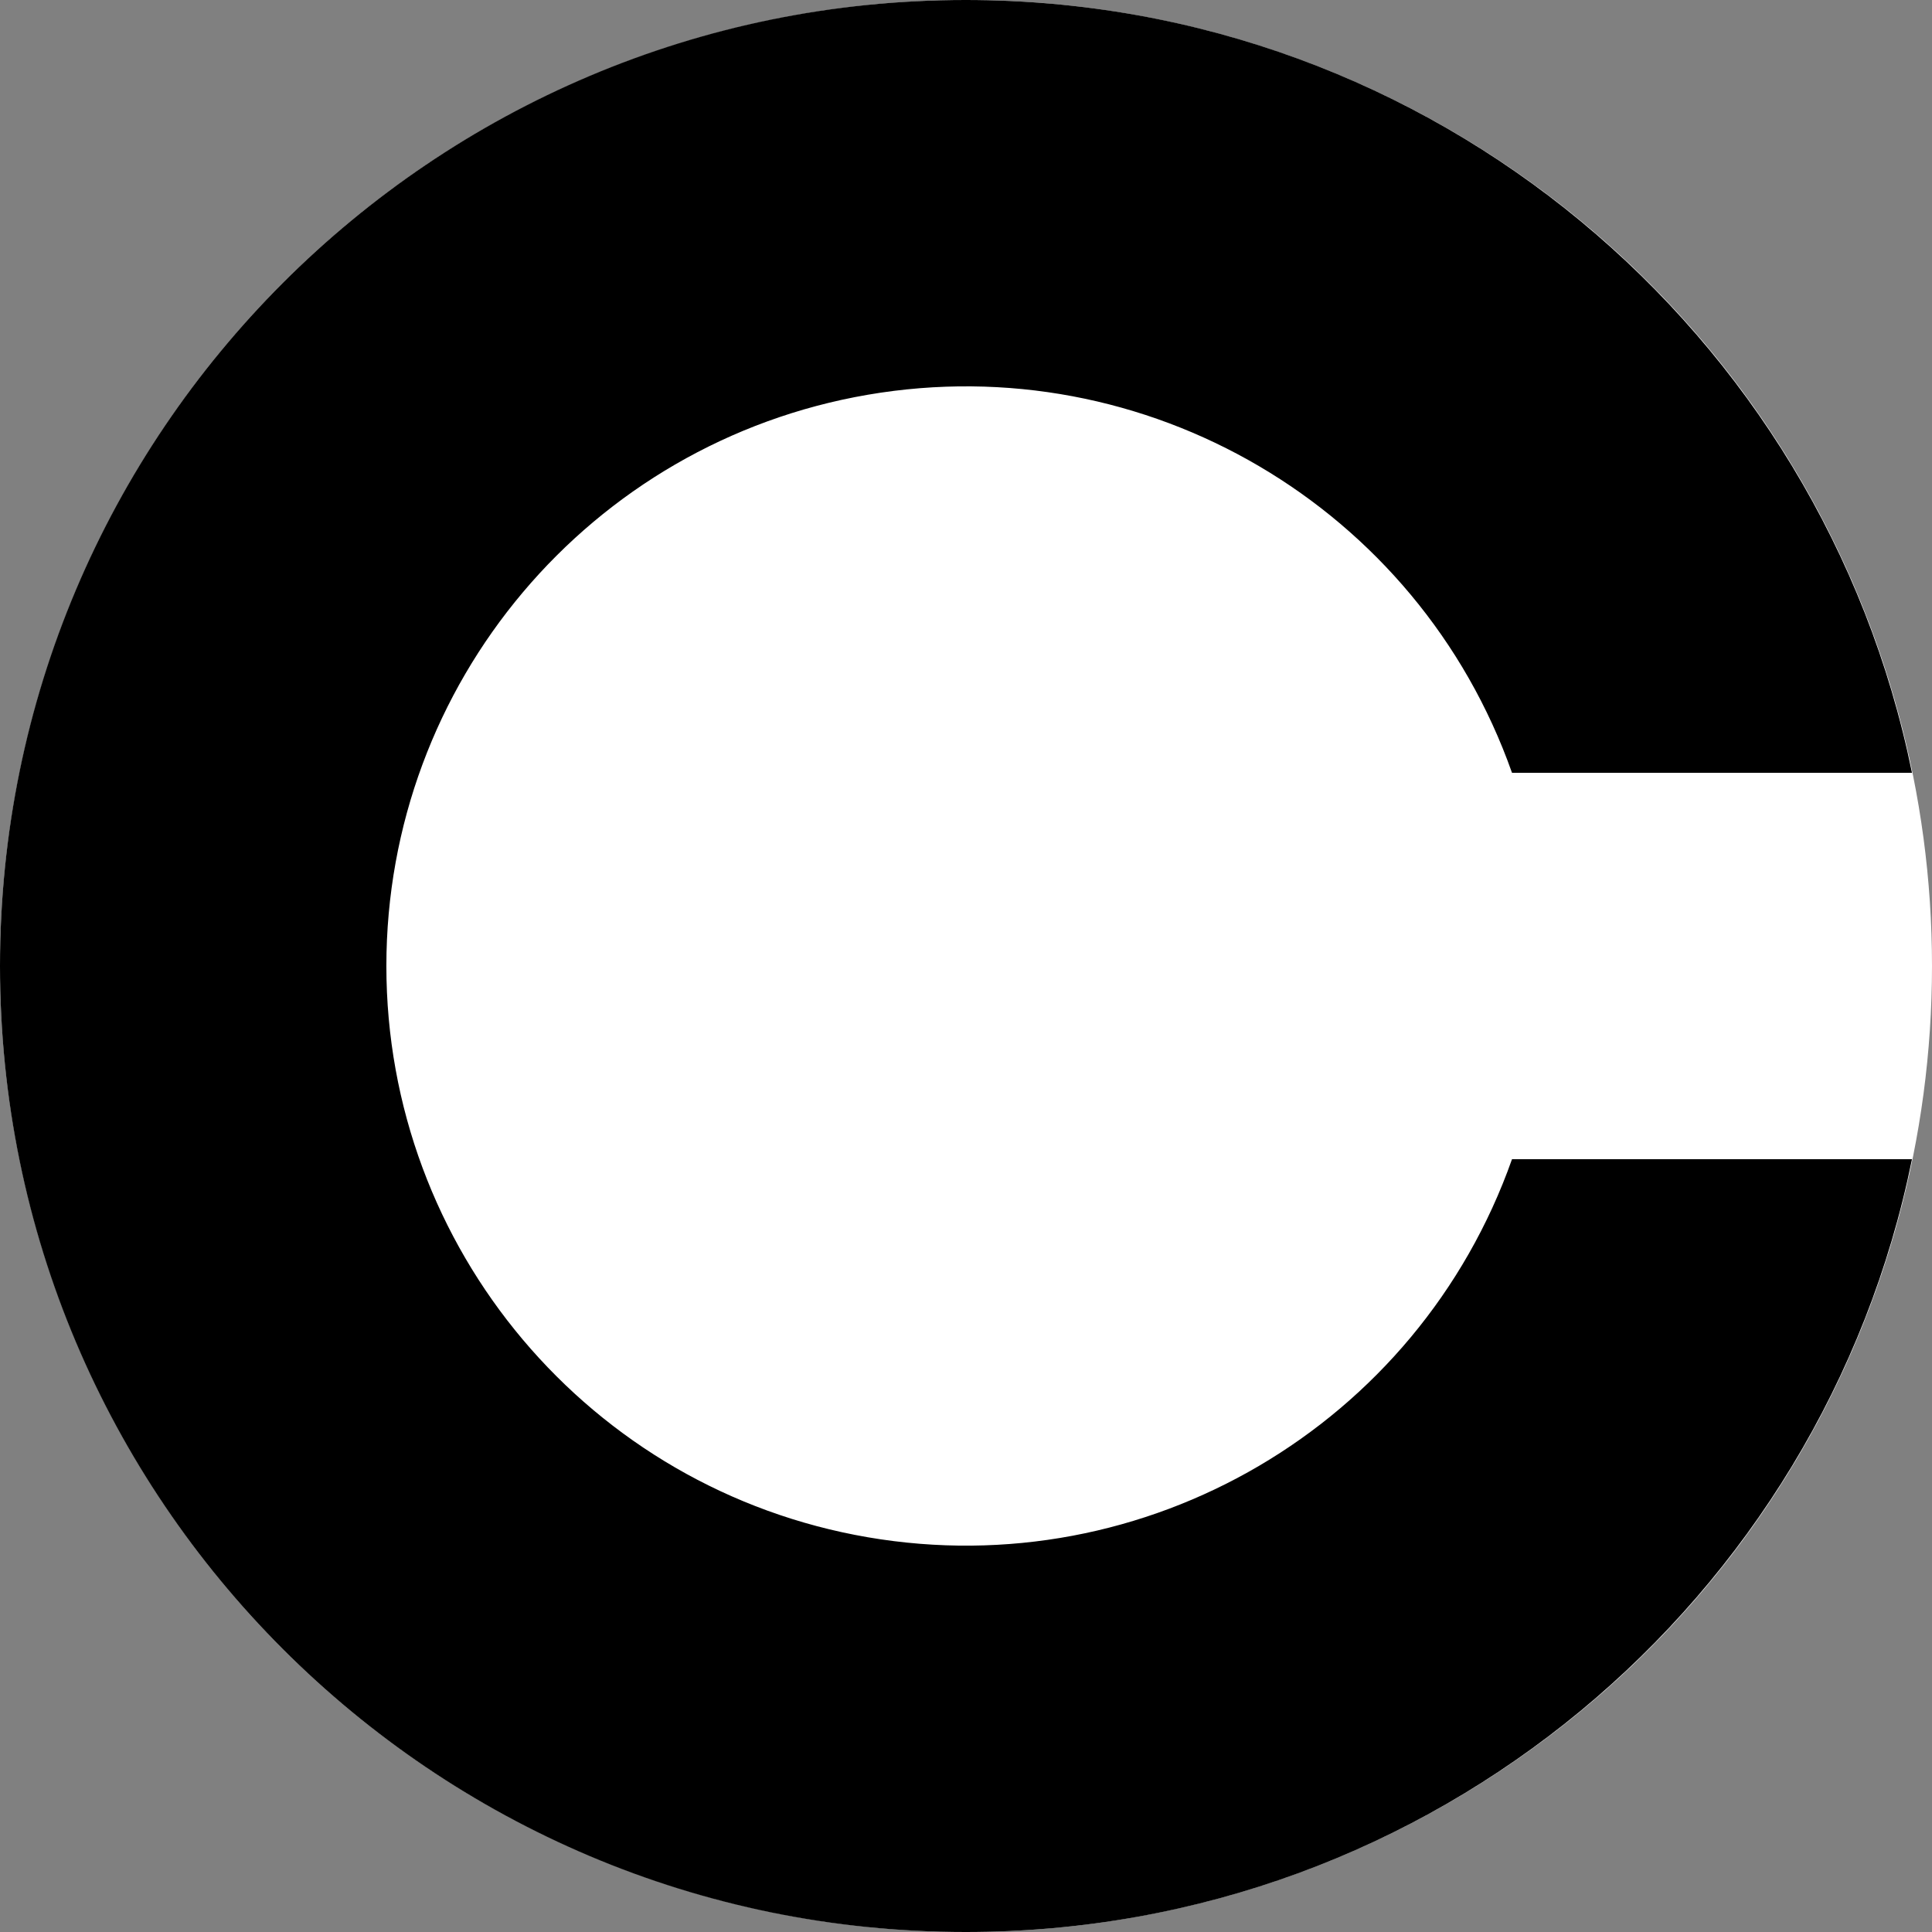 <?xml version="1.0" encoding="UTF-8"?>
<svg width="250px" height="250px" viewBox="0 0 250 250" version="1.1" xmlns="http://www.w3.org/2000/svg" xmlns:xlink="http://www.w3.org/1999/xlink">
    <rect x="0" y="0" width="250" height="250" fill="#808080" stroke="none"/>
    <title>sehtestzeichen/landoltring-position-3</title>
    <g id="sehtestzeichen/landoltring-position-3" stroke="none" stroke-width="1" fill="none" fill-rule="evenodd">
        <circle id="Oval" fill="#FFFFFF" fill-rule="nonzero" cx="125" cy="125" r="125"></circle>
        <path d="M124.954,250 C55.944,250 1.13686838e-13,194.035 1.13686838e-13,125 C1.13686838e-13,55.965 55.944,5.68434189e-14 124.954,5.68434189e-14 C185.432,5.68434189e-14 235.829,42.945 247.409,100 L195.653,100 C183.482,65.561 148.279,44.903 112.291,51.08 C76.302,57.257 49.996,88.472 49.996,125 C49.996,161.528 76.302,192.743 112.291,198.92 C148.279,205.097 183.482,184.439 195.653,150 L247.409,150 C235.829,207.055 185.432,250 124.954,250 Z" id="Path" fill="#000000" fill-rule="nonzero"></path>
    </g>
</svg>